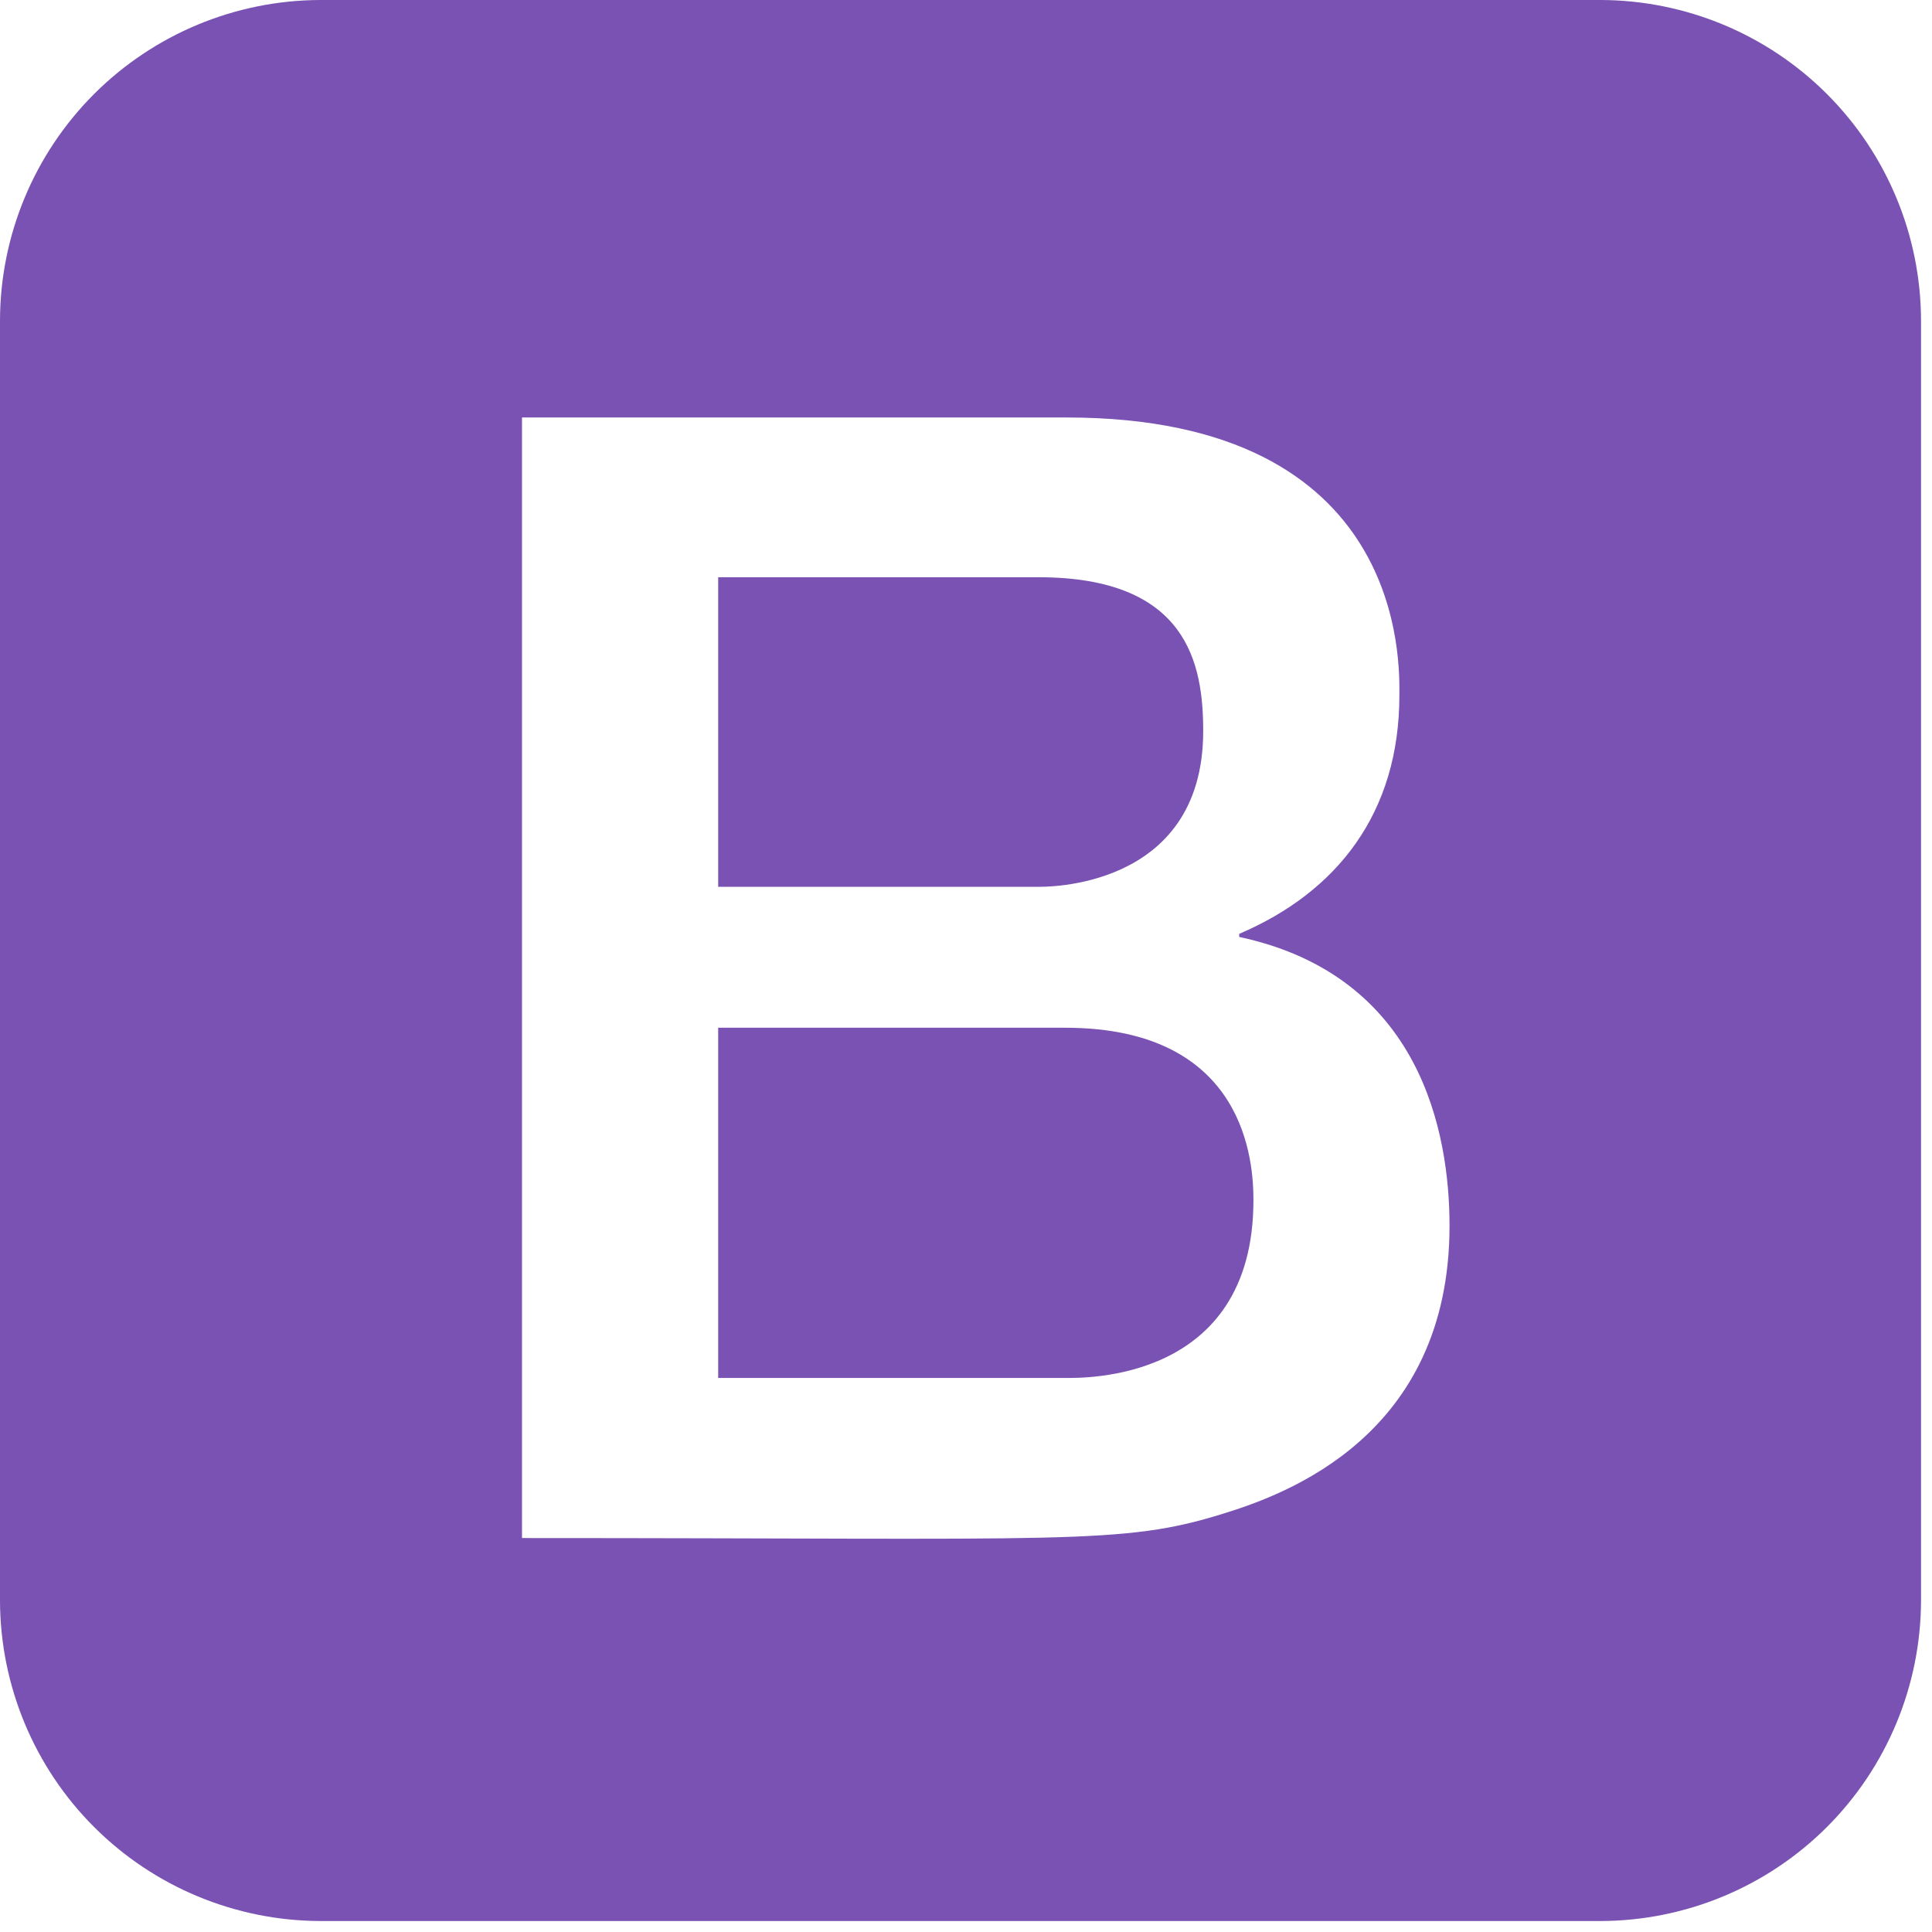 <svg width="22" height="22" viewBox="0 0 22 22" fill="none" xmlns="http://www.w3.org/2000/svg">
<path d="M14.273 13.668C14.273 15.739 12.333 15.691 12.128 15.691H8.178V11.703H12.128C14.206 11.703 14.273 13.26 14.273 13.668ZM11.824 10.098C11.856 10.098 13.701 10.146 13.701 8.325C13.701 7.567 13.529 6.573 11.824 6.573H8.178V10.098H11.824V10.098ZM21.875 3.646V18.229C21.872 19.195 21.487 20.121 20.804 20.804C20.121 21.487 19.195 21.872 18.229 21.875H3.646C2.68 21.872 1.754 21.487 1.071 20.804C0.388 20.121 0.003 19.195 0 18.229L0 3.646C0.003 2.68 0.388 1.754 1.071 1.071C1.754 0.388 2.68 0.003 3.646 0H18.229C19.195 0.003 20.121 0.388 20.804 1.071C21.487 1.754 21.872 2.68 21.875 3.646V3.646ZM16.506 13.958C16.506 12.905 16.182 11.112 14.111 10.669V10.634C15.23 10.156 15.935 9.254 15.935 7.917C15.935 7.575 16.032 4.754 12.146 4.754H5.944V17.514C12.206 17.514 12.774 17.596 13.933 17.235C14.627 17.02 16.506 16.357 16.506 13.958V13.958Z" fill="#7952B3"/>
</svg>

